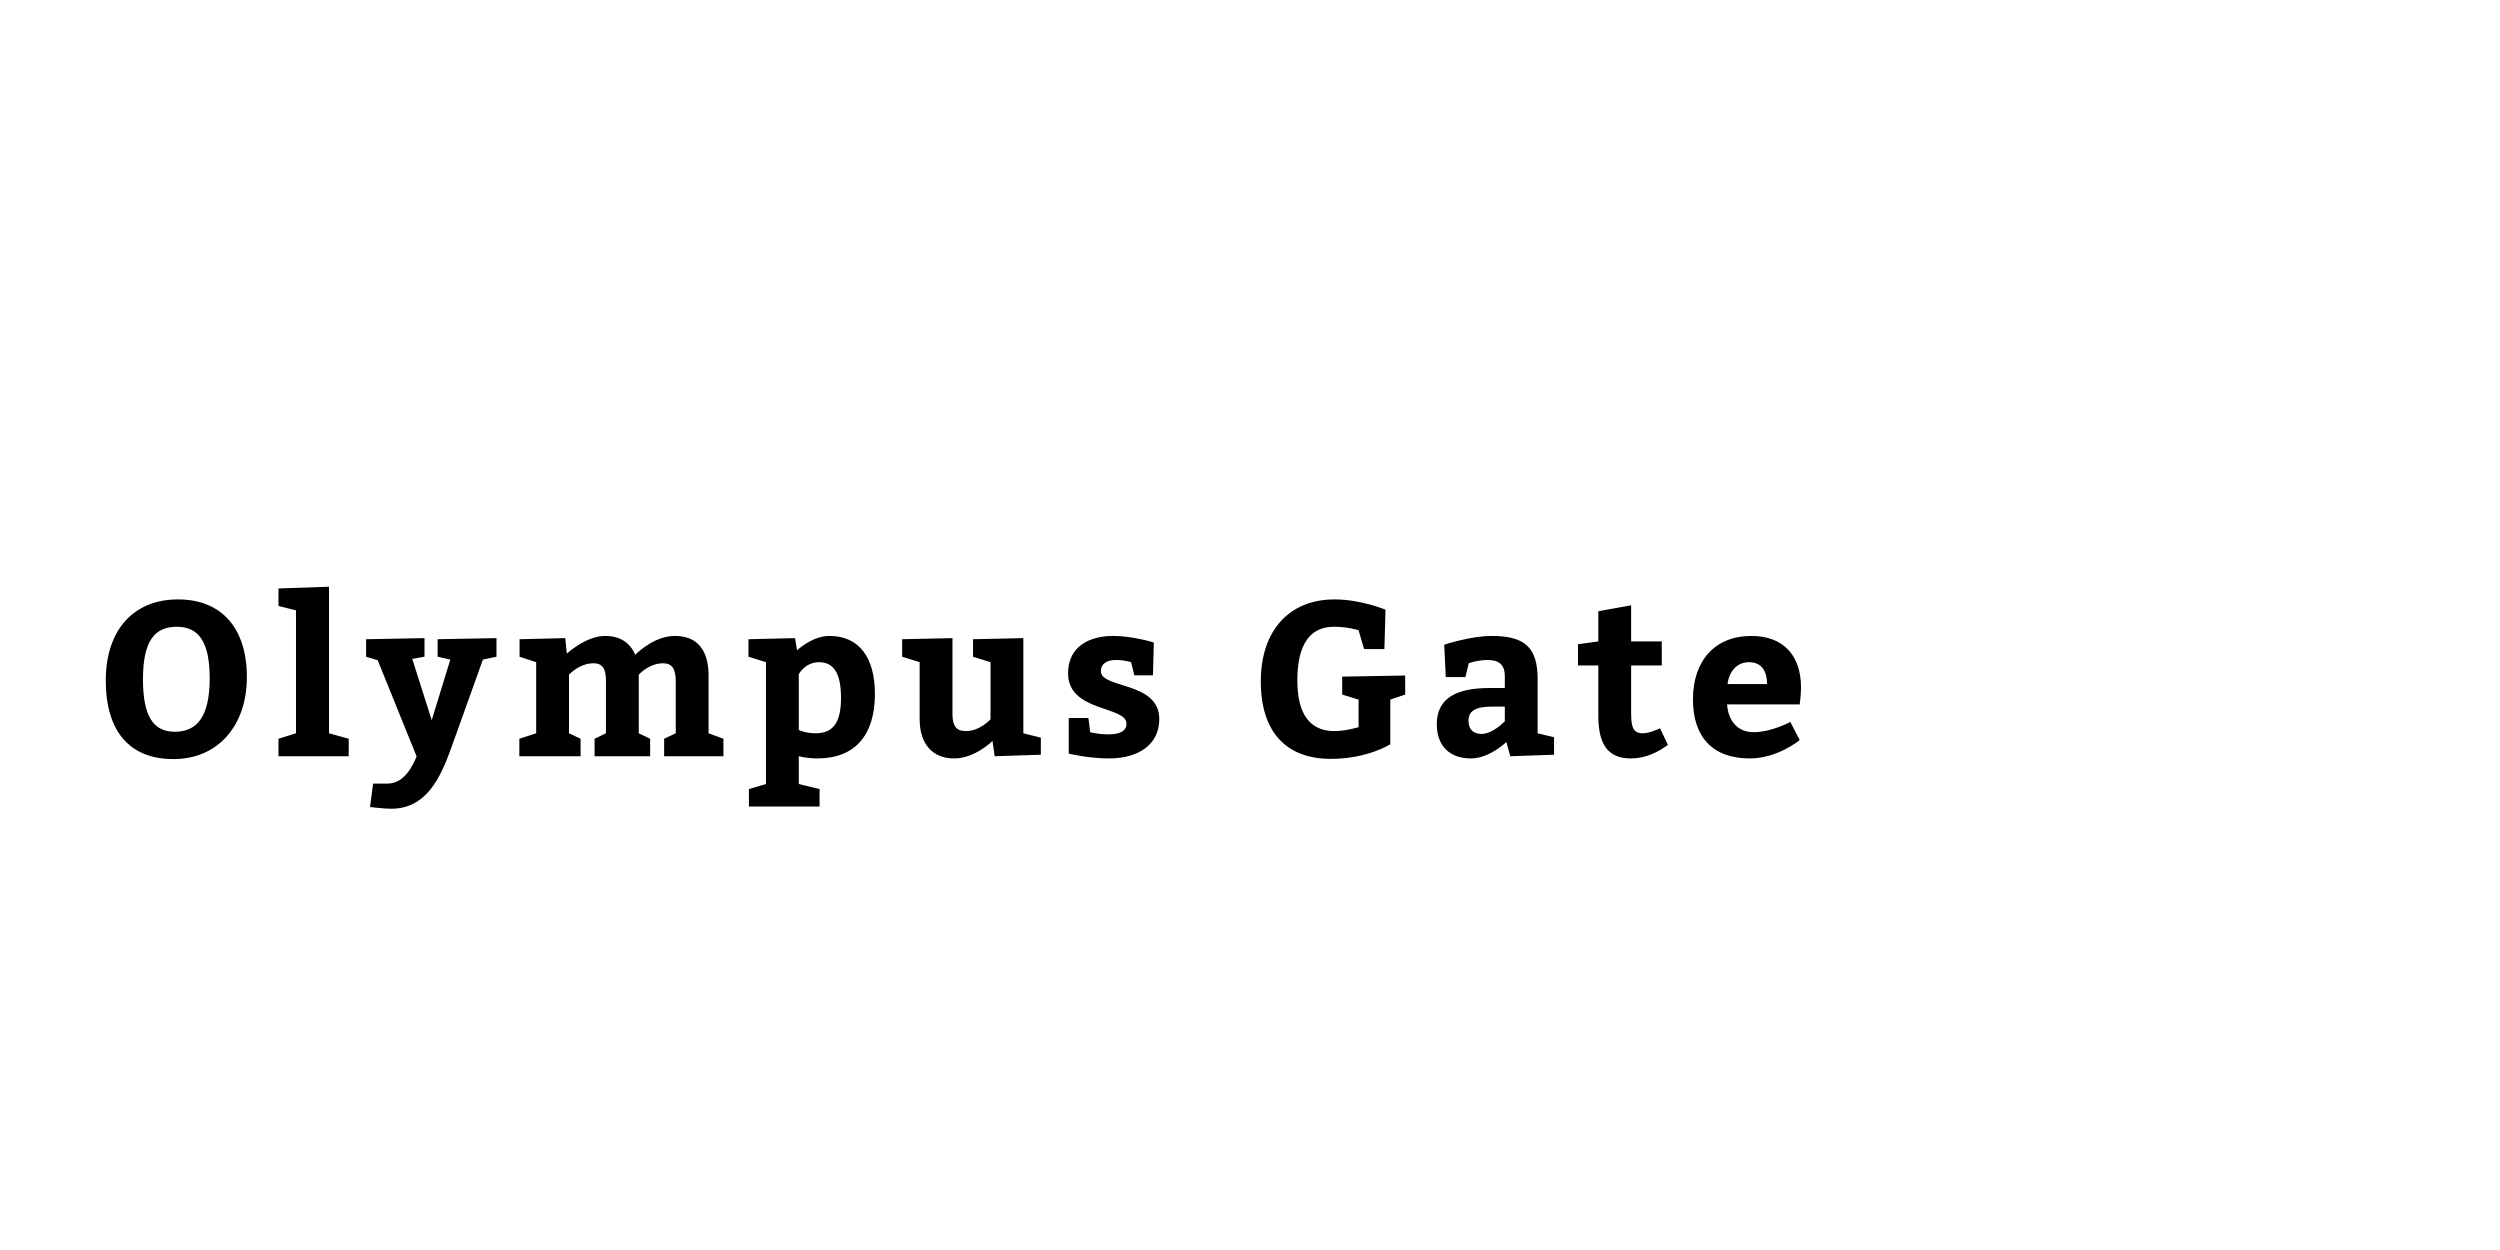<?xml version="1.0"?>
<svg version="1.1" xmlns="http://www.w3.org/2000/svg" width="400" height="200" style="border: dashed 2px #aaa"><path fill="#000000" d="M28.475,95.905c7,0,11.025,4.62,11.025,12.425c0,7.875-4.725,13.125-11.725,13.125s-10.85-4.375-10.85-12.6c0-8.05,4.445-12.95,11.55-12.95z M28.3,100.28c-3.5,0-5.425,2.17-5.425,8.4c0,5.775,1.575,8.4,5.075,8.4s5.6-2.275,5.6-8.575c0-5.775-1.75-8.225-5.25-8.225z M52.643,117.325l3.15,0.875l0,2.8l-11.235,0l0-2.8l2.8-0.875l0-19.67l-2.8-0.7l0-2.8l8.085-0.28l0,23.45z M58.576,105.075l0-2.8l9.345-0.175l0,2.975l-1.96,0.35l3.115,9.8l2.975-9.695l-2.03-0.455l0-2.8l9.415-0.175l0,2.975l-2.17,0.455l-5.145,14.35c-1.68,4.62-3.955,9.52-9.52,9.52c-1.19,0-3.395-0.28-3.395-0.28l0.49-3.745l2.275,0c2.8,0,4.095-2.975,4.69-4.34l-6.23-15.4z M115.749,118.2l0,2.8l-9.485,0l0-2.8l1.855-0.875l0-8.33c0-1.925-0.56-2.87-2.03-2.87c-2.275,0-3.885,1.82-3.885,1.82l0,9.38l1.82,0.875l0,2.8l-8.89,0l0-2.8l1.82-0.875l0-8.33c0-1.925-0.49-2.87-1.995-2.87c-2.275,0-3.92,1.82-3.92,1.82l0,9.38l1.855,0.875l0,2.8l-9.8,0l0-2.8l2.695-0.875l0-11.375l-2.66-0.875l0-2.8l7.315-0.175l0.245,2.485s3.045-2.835,6.125-2.835c2.485,0,4.025,1.155,4.83,3.01c0.595-0.595,3.22-3.01,6.335-3.01c3.675,0,5.39,2.38,5.39,6.3l0,9.275z M119.756,102.275l7.455-0.175l0.315,1.96s2.38-2.31,5.18-2.31c4.865,0,7.28,3.605,7.28,9.275c0,6.475-3.08,10.325-9.205,10.325c-1.015,0-2.065-0.14-2.975-0.35l0,4.445l3.325,0.805l0,2.8l-11.305,0l0-2.8l2.73-0.805l0-19.495l-2.8-0.875l0-2.8z M127.806,107.875l0,8.925c0.56,0.245,1.4,0.525,2.73,0.525c3.01,0,4.025-2.1,4.025-5.67c0-3.535-0.945-5.705-3.5-5.705c-2.275,0-3.255,1.925-3.255,1.925z M144.344,105.075l0-2.8l8.05-0.175l0,12.075c0,1.925,0.56,2.8,2.135,2.8c2.275,0,3.955-1.89,3.955-1.89l0-9.135l-2.8-0.875l0-2.8l8.05-0.175l0,15.225l2.8,0.7l0,2.73l-7.385,0.245l-0.35-2.45s-2.8,2.8-6.125,2.8c-3.5,0-5.53-2.345-5.53-6.265l0-9.135z M174.147,114.875l0.28,2.275s1.225,0.35,2.94,0.35c1.925,0,2.87-0.595,2.87-1.715c0-2.87-9.345-1.82-9.345-8.05c0-4.375,3.5-5.985,7.21-5.985c3.15,0,6.51,1.05,6.51,1.05l-0.14,5.25l-2.975,0l-0.525-2.1s-1.015-0.35-2.415-0.35c-1.505,0-2.415,0.63-2.415,1.785c0,2.835,9.345,1.61,9.345,7.665c0,4.025-3.255,6.3-8.05,6.3c-3.325,0-6.44-0.77-6.44-0.77l0-5.705l3.15,0z M218.248,103.85l-0.875-3.01s-1.645-0.56-3.955-0.56c-3.745,0-5.845,2.73-5.845,8.575c0,5.67,2.205,8.12,5.95,8.12c1.82,0,3.85-0.63,3.85-0.63l0-4.41l-2.625-0.805l0-2.87l10.08-0.175l0,3.045l-2.38,0.805l0,7.14s-3.605,2.345-9.52,2.345c-7.105,0-11.2-4.27-11.2-12.39c0-8.225,4.62-13.125,11.795-13.125c4.235,0,8.155,1.645,8.155,1.645l-0.175,6.3l-3.255,0z M241.646,121l-0.63-2.275s-2.695,2.625-5.67,2.625c-3.395,0-5.46-1.995-5.46-5.495c0-4.13,3.115-5.775,8.435-5.775l2.45,0l0-1.925c0-1.785-0.945-2.555-2.695-2.555c-1.785,0-3.08,0.525-3.08,0.525l-0.525,2.205l-3.15,0l-0.245-5.18s4.235-1.4,7.595-1.4c5.32,0,7.35,1.855,7.35,6.93l0,8.645l2.625,0.63l0,2.8z M240.771,113.055l-1.995,0c-2.73,0-3.815,0.7-3.815,2.275c0,1.33,0.735,2.1,2.065,2.1c1.855,0,3.745-2.03,3.745-2.03l0-2.345z M265.603,116.52l1.26,2.66c-1.715,1.26-3.675,2.17-5.95,2.17c-4.025,0-5.18-2.8-5.18-6.825l0-8.05l-3.255,0l0-3.395l3.255-0.455l0-4.83l5.25-0.945l0,5.775l4.9,0l0,3.85l-4.9,0l0,7.7c0,2.24,0.385,3.15,1.855,3.15c0.945,0,2.31-0.56,2.765-0.805z M287.951,112.705l-11.62,0c0.21,2.8,1.82,4.445,4.235,4.445c2.905,0,5.88-1.645,5.88-1.645l1.505,2.905s-3.5,2.94-7.98,2.94c-6.02,0-9.1-3.5-9.1-9.45c0-6.125,3.465-10.15,9.345-10.15c5.215,0,7.945,3.22,7.945,8.225c0,1.33-0.21,2.625-0.21,2.73z M276.401,109.45l6.335,0c0-1.995-0.84-3.5-2.87-3.5c-1.96,0-3.185,1.435-3.465,3.5z"/><path fill="#" d=""/></svg>
